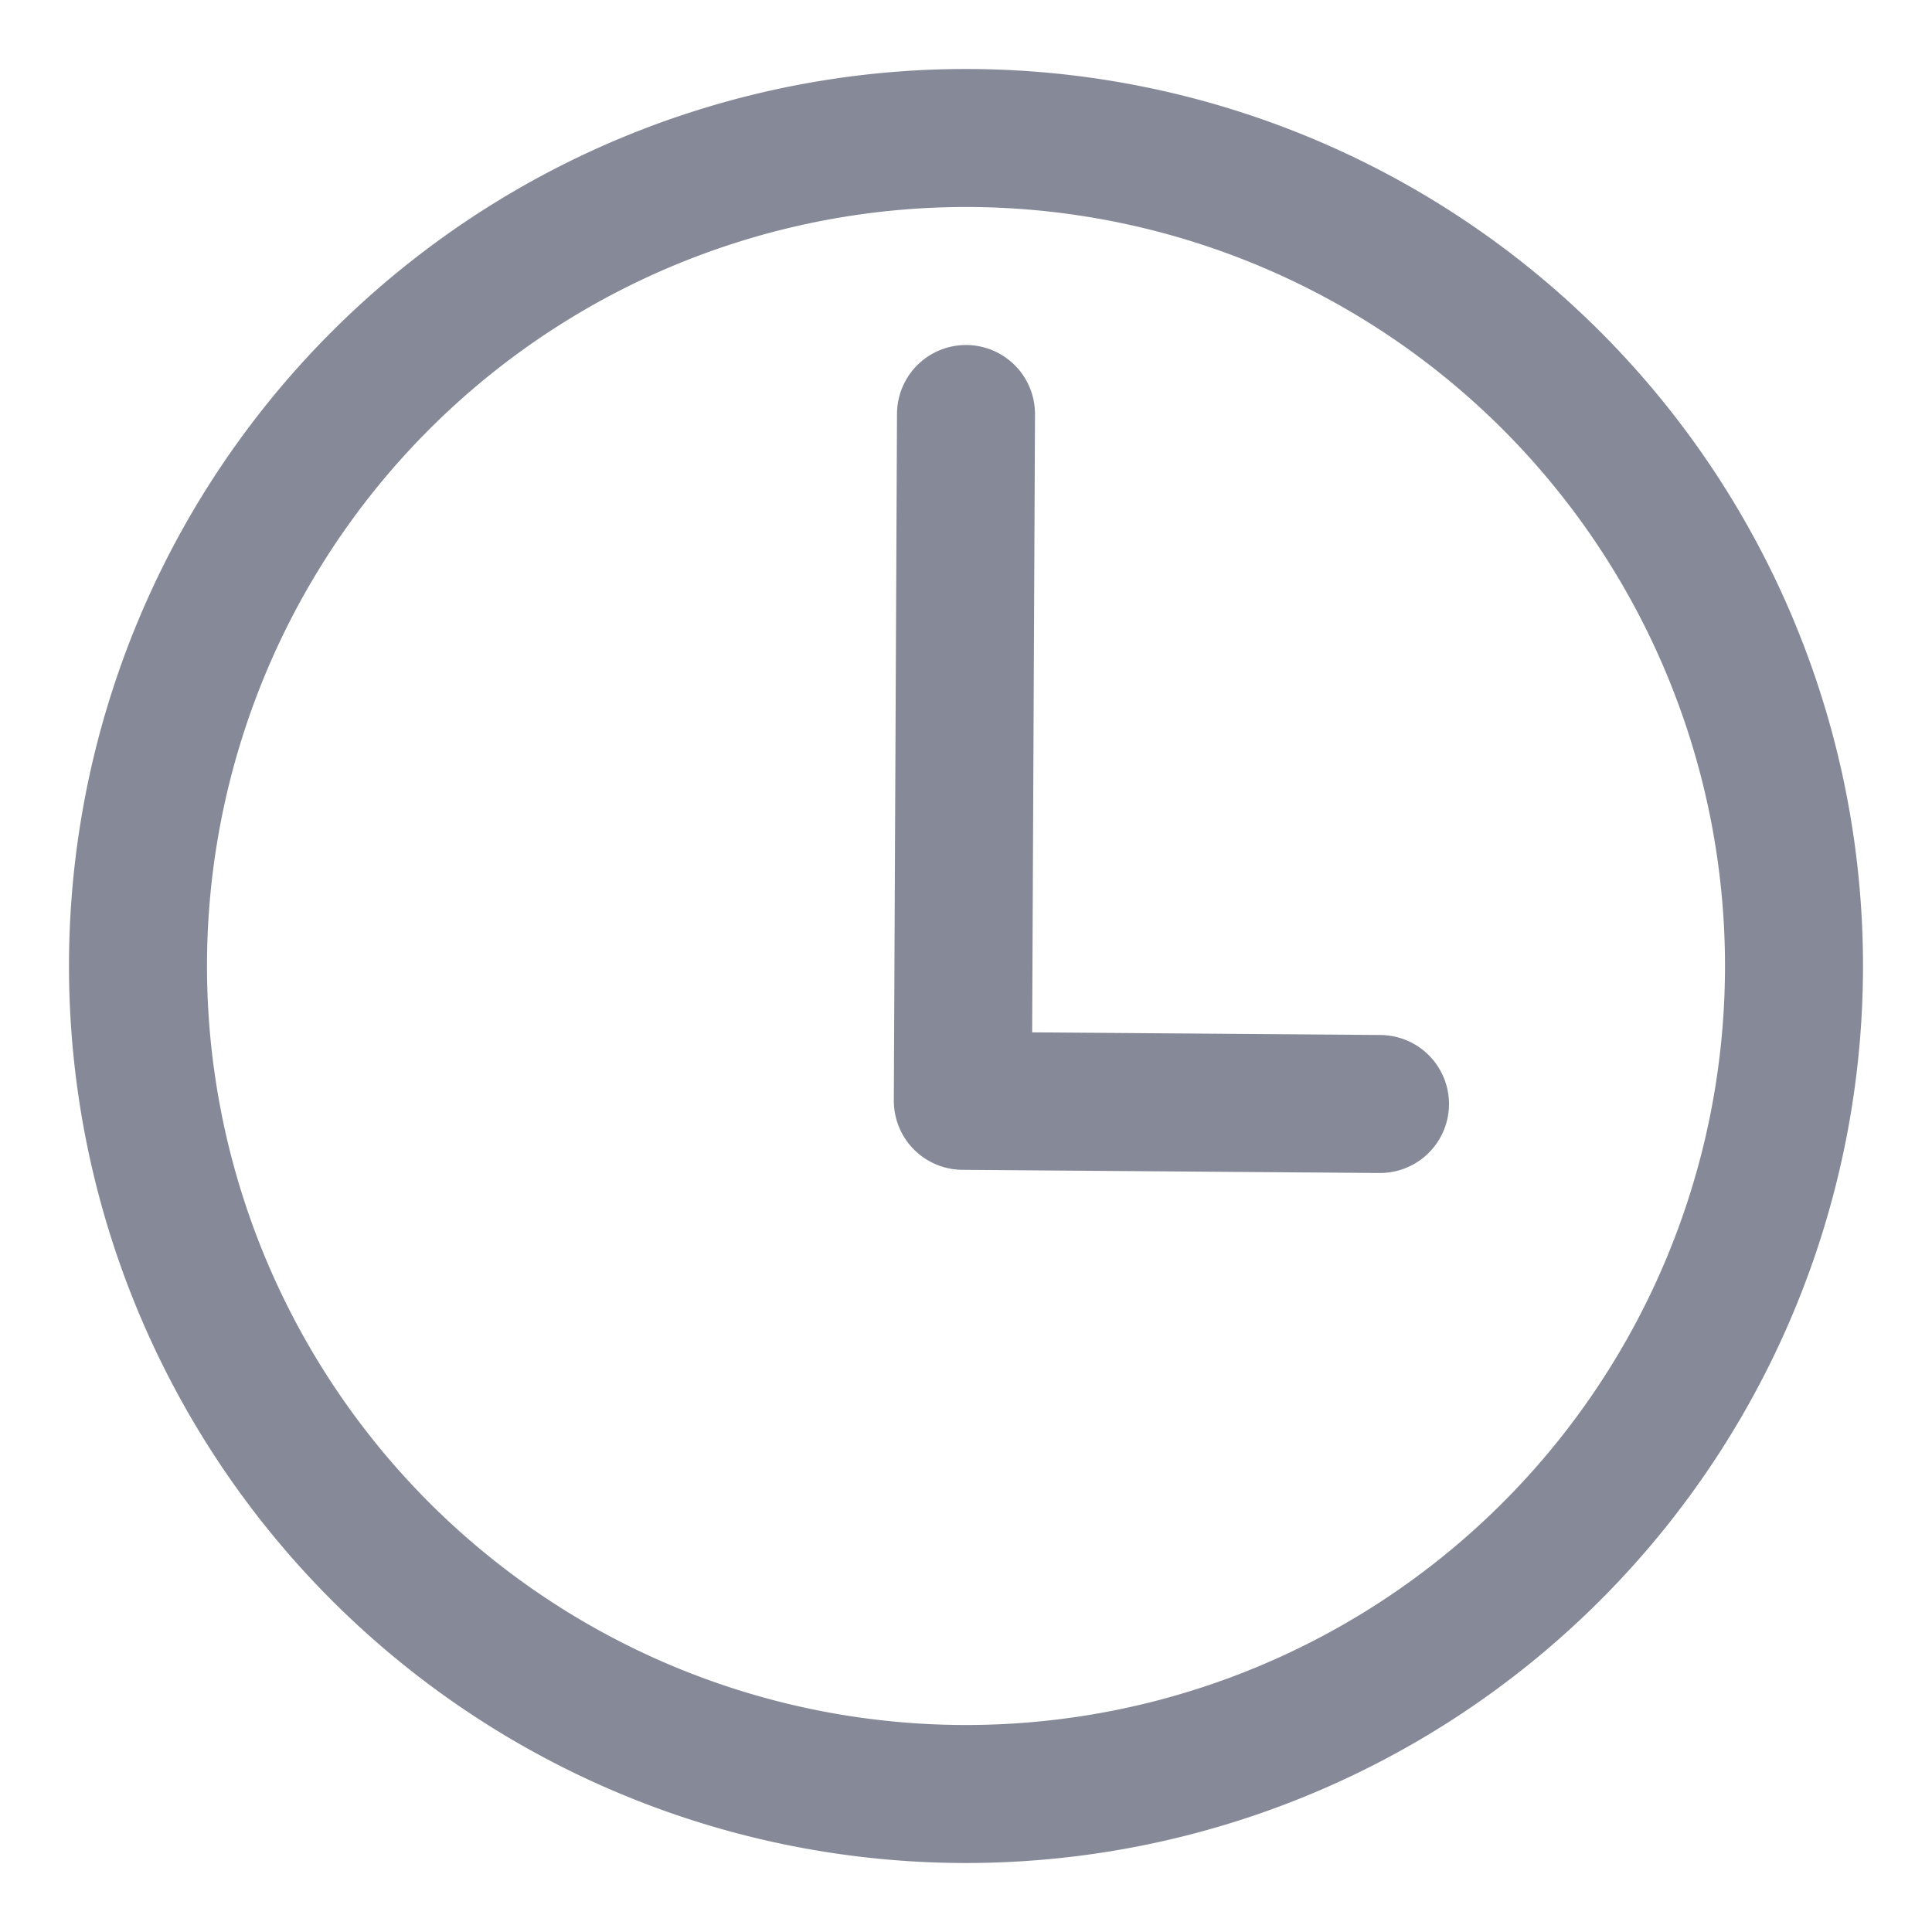 <svg width="14" height="14" viewBox="0 0 14 14" fill="none" xmlns="http://www.w3.org/2000/svg">
    <path d="M7 13A6 6 0 1 0 7 1a6 6 0 0 0 0 12z" stroke="#868998" stroke-miterlimit="10" stroke-linecap="round" stroke-linejoin="round"/>
    <path d="m7 3-.023 4.977L10 8" stroke="#868998" stroke-miterlimit="10" stroke-linecap="round" stroke-linejoin="round"/>
</svg>
